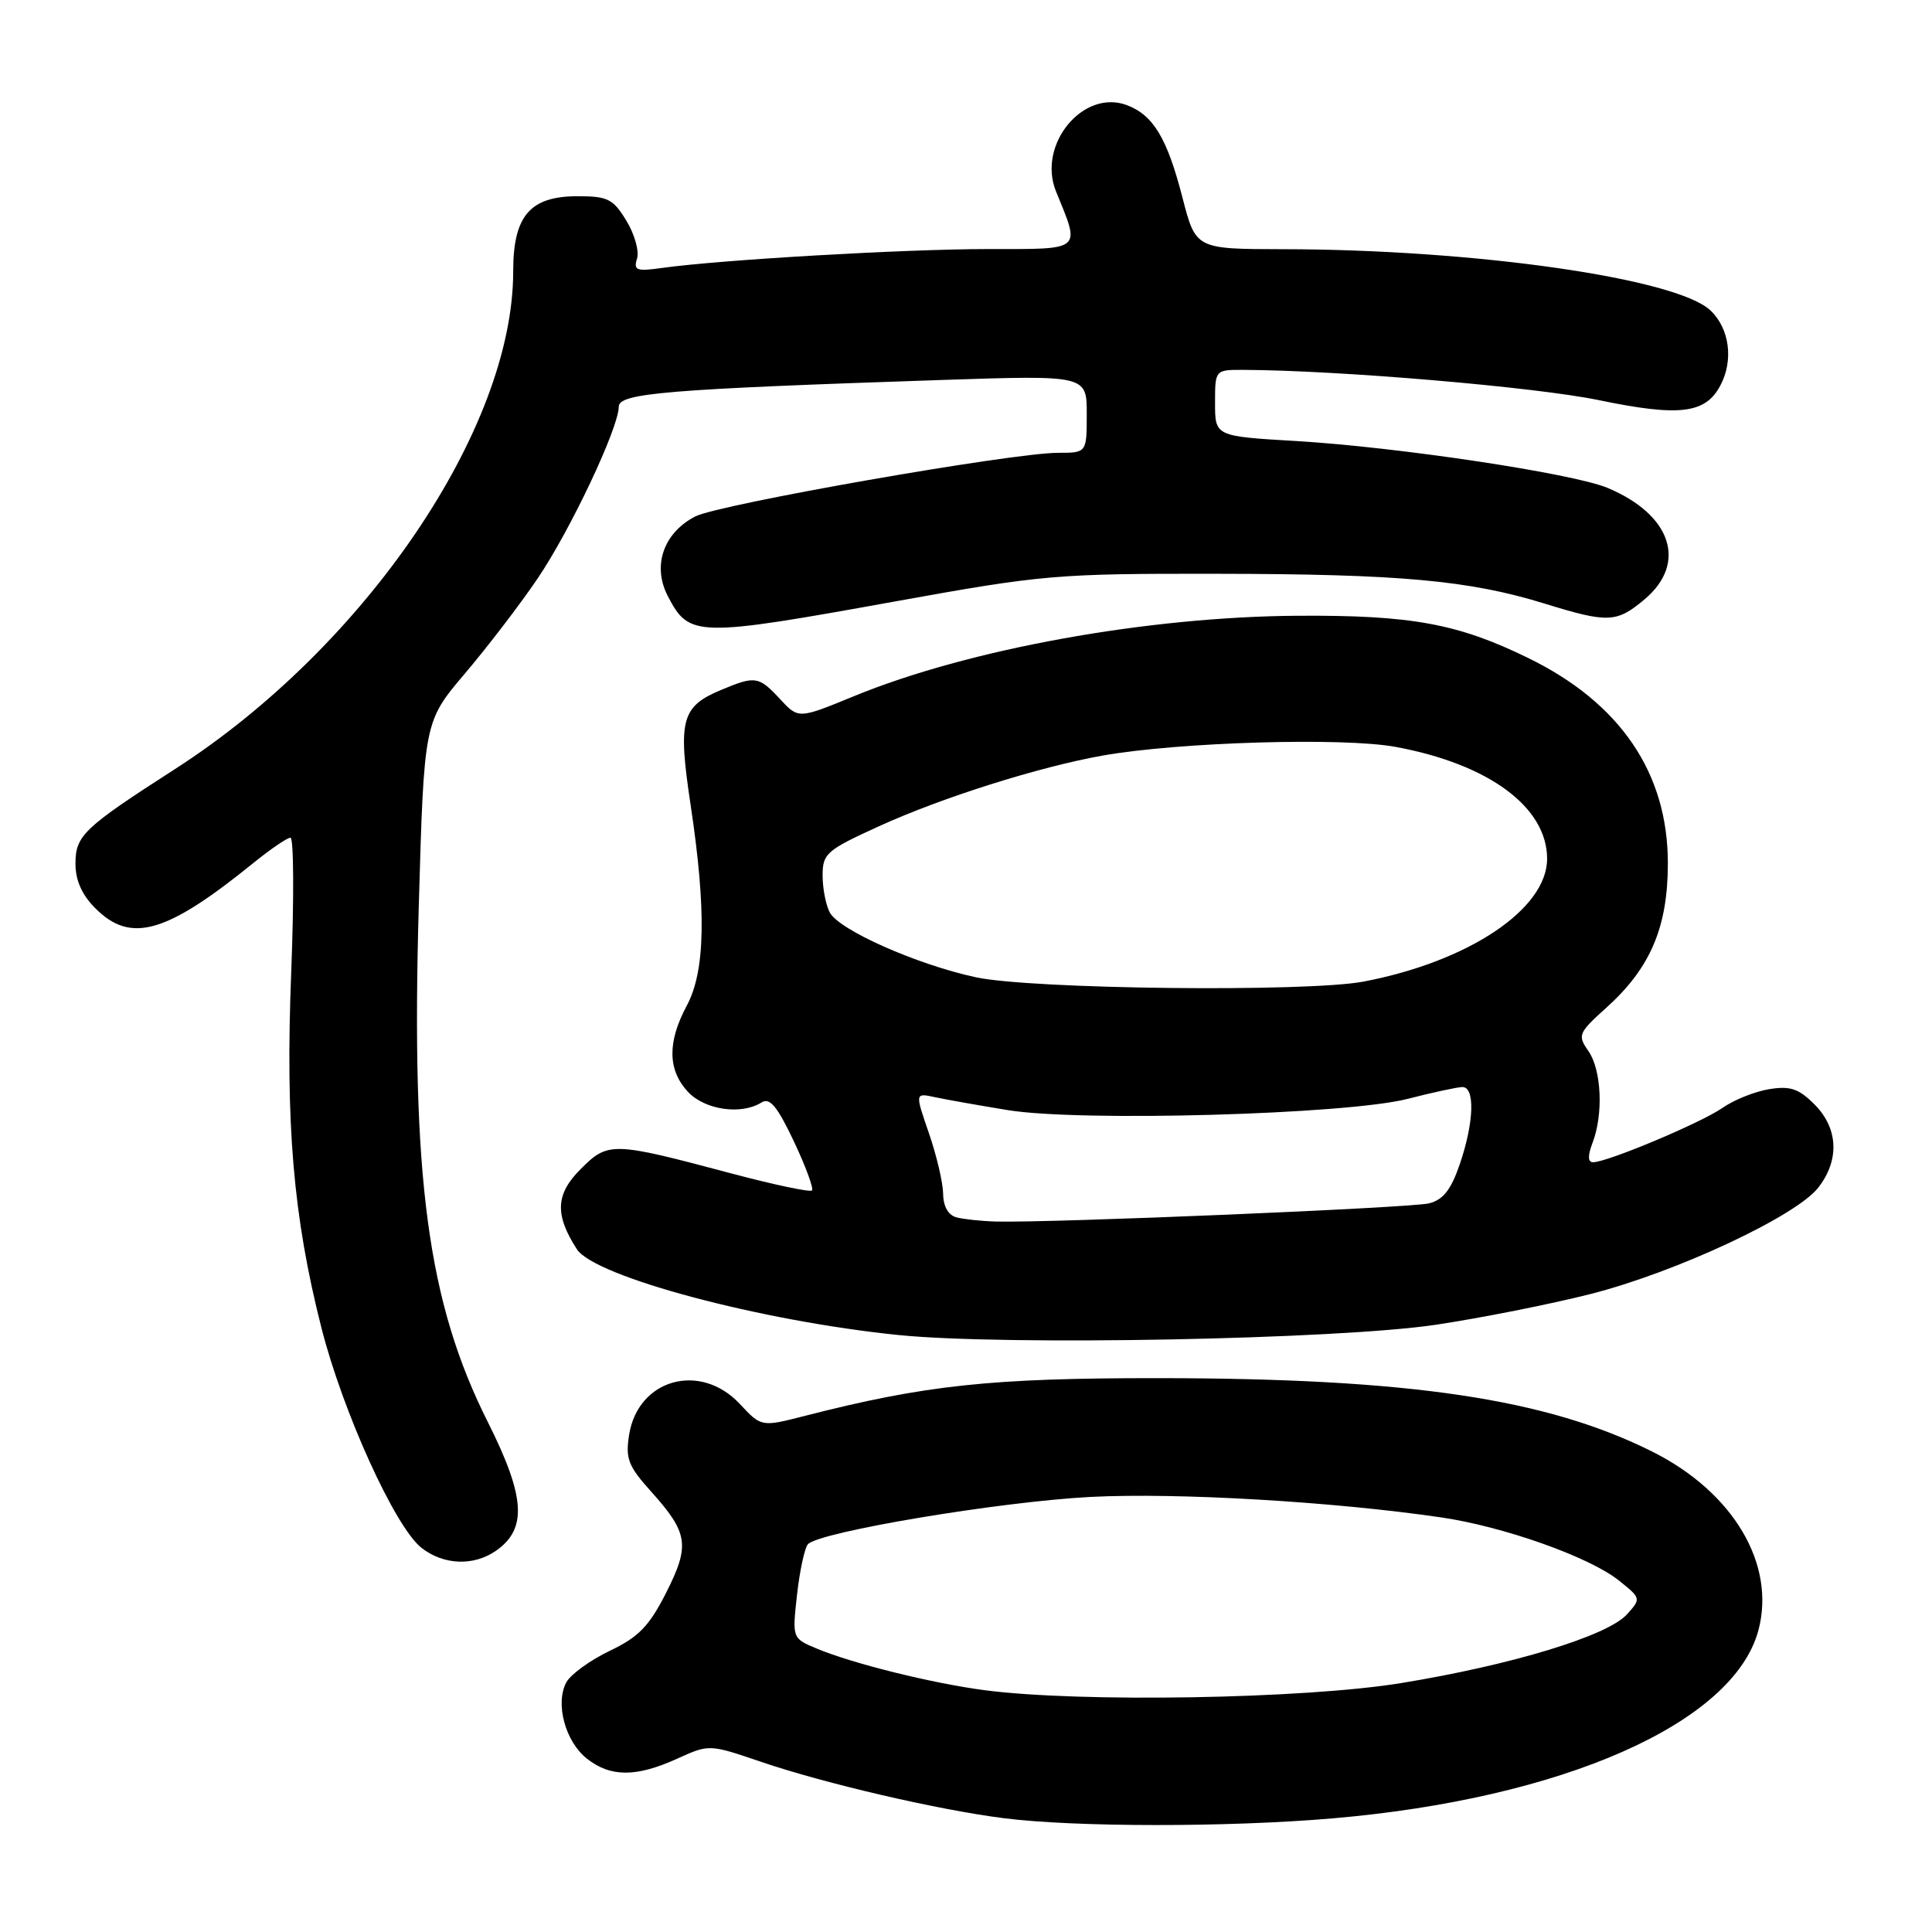 <?xml version="1.0" encoding="UTF-8" standalone="no"?>
<!DOCTYPE svg PUBLIC "-//W3C//DTD SVG 1.1//EN" "http://www.w3.org/Graphics/SVG/1.1/DTD/svg11.dtd" >
<svg xmlns="http://www.w3.org/2000/svg" xmlns:xlink="http://www.w3.org/1999/xlink" version="1.1" viewBox="0 0 256 256">
 <g >
 <path fill="currentColor"
d=" M 176.50 240.95 C 207.04 238.34 229.67 228.36 232.99 216.05 C 235.34 207.30 229.70 197.76 219.00 192.38 C 204.97 185.34 186.86 182.64 153.50 182.61 C 131.30 182.60 122.64 183.52 106.69 187.60 C 100.88 189.09 100.88 189.09 98.04 186.04 C 92.79 180.42 84.54 182.72 83.36 190.12 C 82.86 193.27 83.24 194.27 86.26 197.62 C 91.21 203.14 91.45 204.75 88.26 211.06 C 86.01 215.49 84.62 216.92 80.78 218.75 C 78.19 219.99 75.61 221.87 75.04 222.92 C 73.54 225.73 74.90 230.77 77.77 233.03 C 80.90 235.50 84.31 235.50 89.74 233.03 C 93.97 231.11 93.97 231.11 100.87 233.46 C 109.37 236.35 124.32 239.82 133.00 240.92 C 142.45 242.12 162.69 242.13 176.50 240.95 Z  M 65.74 205.47 C 69.88 202.57 69.61 198.34 64.65 188.45 C 56.67 172.58 54.46 156.07 55.49 120.07 C 56.19 95.63 56.19 95.63 61.60 89.25 C 64.58 85.74 68.91 80.09 71.22 76.68 C 75.55 70.30 81.97 56.73 81.99 53.89 C 82.00 52.09 88.30 51.57 124.75 50.35 C 144.00 49.71 144.00 49.71 144.00 54.85 C 144.00 60.00 144.00 60.00 140.20 60.00 C 134.11 60.00 95.25 66.82 92.13 68.43 C 87.92 70.61 86.41 74.95 88.47 78.95 C 91.32 84.45 92.17 84.47 118.79 79.66 C 138.23 76.15 140.01 76.00 161.29 76.03 C 185.53 76.06 194.70 76.90 204.67 79.98 C 213.08 82.58 214.22 82.53 217.92 79.41 C 223.62 74.61 221.47 68.18 212.99 64.64 C 208.37 62.72 185.22 59.24 171.75 58.44 C 161.00 57.81 161.00 57.81 161.00 53.40 C 161.00 49.00 161.00 49.00 164.75 49.01 C 177.39 49.06 203.45 51.28 211.85 53.02 C 222.51 55.23 225.96 54.82 227.94 51.11 C 229.74 47.76 229.18 43.52 226.63 41.12 C 222.10 36.87 195.43 33.05 169.97 33.02 C 158.44 33.00 158.44 33.00 156.68 26.17 C 154.66 18.33 152.82 15.26 149.34 13.94 C 143.53 11.73 137.40 19.17 139.93 25.37 C 143.18 33.34 143.58 33.00 130.87 33.00 C 119.84 33.01 95.45 34.42 87.68 35.51 C 84.34 35.98 83.92 35.82 84.41 34.27 C 84.72 33.29 84.09 31.03 83.00 29.25 C 81.25 26.36 80.53 26.00 76.55 26.00 C 70.22 26.00 68.00 28.59 68.00 35.98 C 68.00 56.84 48.36 85.73 23.18 101.91 C 11.08 109.69 10.00 110.71 10.00 114.44 C 10.00 116.66 10.86 118.58 12.64 120.36 C 17.33 125.06 22.03 123.71 33.60 114.33 C 35.86 112.50 38.06 111.00 38.49 111.00 C 38.92 111.00 38.97 118.99 38.59 128.75 C 37.80 148.86 38.85 161.19 42.58 175.90 C 45.41 187.06 52.35 202.35 55.84 205.09 C 58.77 207.39 62.77 207.55 65.74 205.47 Z  M 190.30 175.53 C 196.25 174.64 205.44 172.81 210.73 171.47 C 222.01 168.61 237.93 161.18 240.91 157.39 C 243.78 153.74 243.59 149.50 240.43 146.34 C 238.33 144.24 237.21 143.87 234.42 144.32 C 232.53 144.63 229.75 145.74 228.24 146.80 C 225.42 148.77 212.98 154.00 211.10 154.00 C 210.39 154.00 210.36 153.18 211.02 151.43 C 212.48 147.62 212.21 141.74 210.46 139.25 C 209.01 137.17 209.13 136.87 212.91 133.47 C 218.71 128.23 221.00 122.82 221.00 114.38 C 221.00 102.42 214.69 93.14 202.50 87.19 C 193.17 82.63 187.01 81.50 172.00 81.59 C 152.06 81.71 128.35 86.00 113.15 92.25 C 105.80 95.27 105.80 95.27 103.36 92.63 C 100.53 89.59 100.09 89.52 95.55 91.42 C 90.28 93.62 89.81 95.40 91.51 106.66 C 93.61 120.62 93.46 128.68 91.00 133.26 C 88.41 138.09 88.47 141.80 91.17 144.69 C 93.43 147.08 98.23 147.77 100.91 146.08 C 102.00 145.39 102.99 146.59 105.19 151.23 C 106.76 154.56 107.84 157.49 107.59 157.74 C 107.34 158.00 102.49 156.97 96.81 155.46 C 81.12 151.28 80.58 151.26 76.93 154.92 C 73.61 158.24 73.49 160.95 76.44 165.53 C 78.80 169.17 100.83 175.05 119.07 176.90 C 133.19 178.33 177.35 177.48 190.30 175.53 Z  M 130.47 223.96 C 123.54 223.05 112.99 220.44 108.24 218.45 C 104.97 217.09 104.97 217.09 105.61 211.30 C 105.97 208.11 106.62 205.11 107.05 204.62 C 108.55 202.98 132.45 198.98 144.50 198.35 C 155.95 197.76 176.69 198.97 191.00 201.07 C 199.25 202.28 210.61 206.31 214.49 209.41 C 217.46 211.78 217.47 211.82 215.58 213.91 C 213.00 216.77 200.32 220.62 185.64 223.02 C 172.81 225.11 143.15 225.62 130.47 223.96 Z  M 126.75 161.31 C 125.65 161.02 124.99 159.87 124.97 158.18 C 124.95 156.70 124.10 153.10 123.09 150.16 C 121.24 144.81 121.24 144.81 123.87 145.38 C 125.32 145.69 129.65 146.46 133.50 147.09 C 143.06 148.67 178.41 147.68 186.50 145.61 C 189.80 144.76 193.06 144.06 193.75 144.04 C 195.47 143.99 195.33 148.69 193.44 154.23 C 192.27 157.65 191.24 158.97 189.36 159.45 C 186.96 160.05 139.31 162.05 132.00 161.86 C 130.07 161.81 127.71 161.56 126.75 161.31 Z  M 129.28 129.49 C 121.44 127.79 111.20 123.24 109.95 120.91 C 109.43 119.93 109.00 117.73 109.00 116.01 C 109.00 113.10 109.50 112.66 116.45 109.49 C 124.80 105.68 137.66 101.62 146.09 100.12 C 156.15 98.33 177.99 97.68 184.94 98.97 C 197.28 101.25 205.00 106.95 205.00 113.79 C 205.00 120.46 194.59 127.42 180.65 130.07 C 173.12 131.49 136.61 131.08 129.28 129.49 Z "/>
</g>
</svg>
